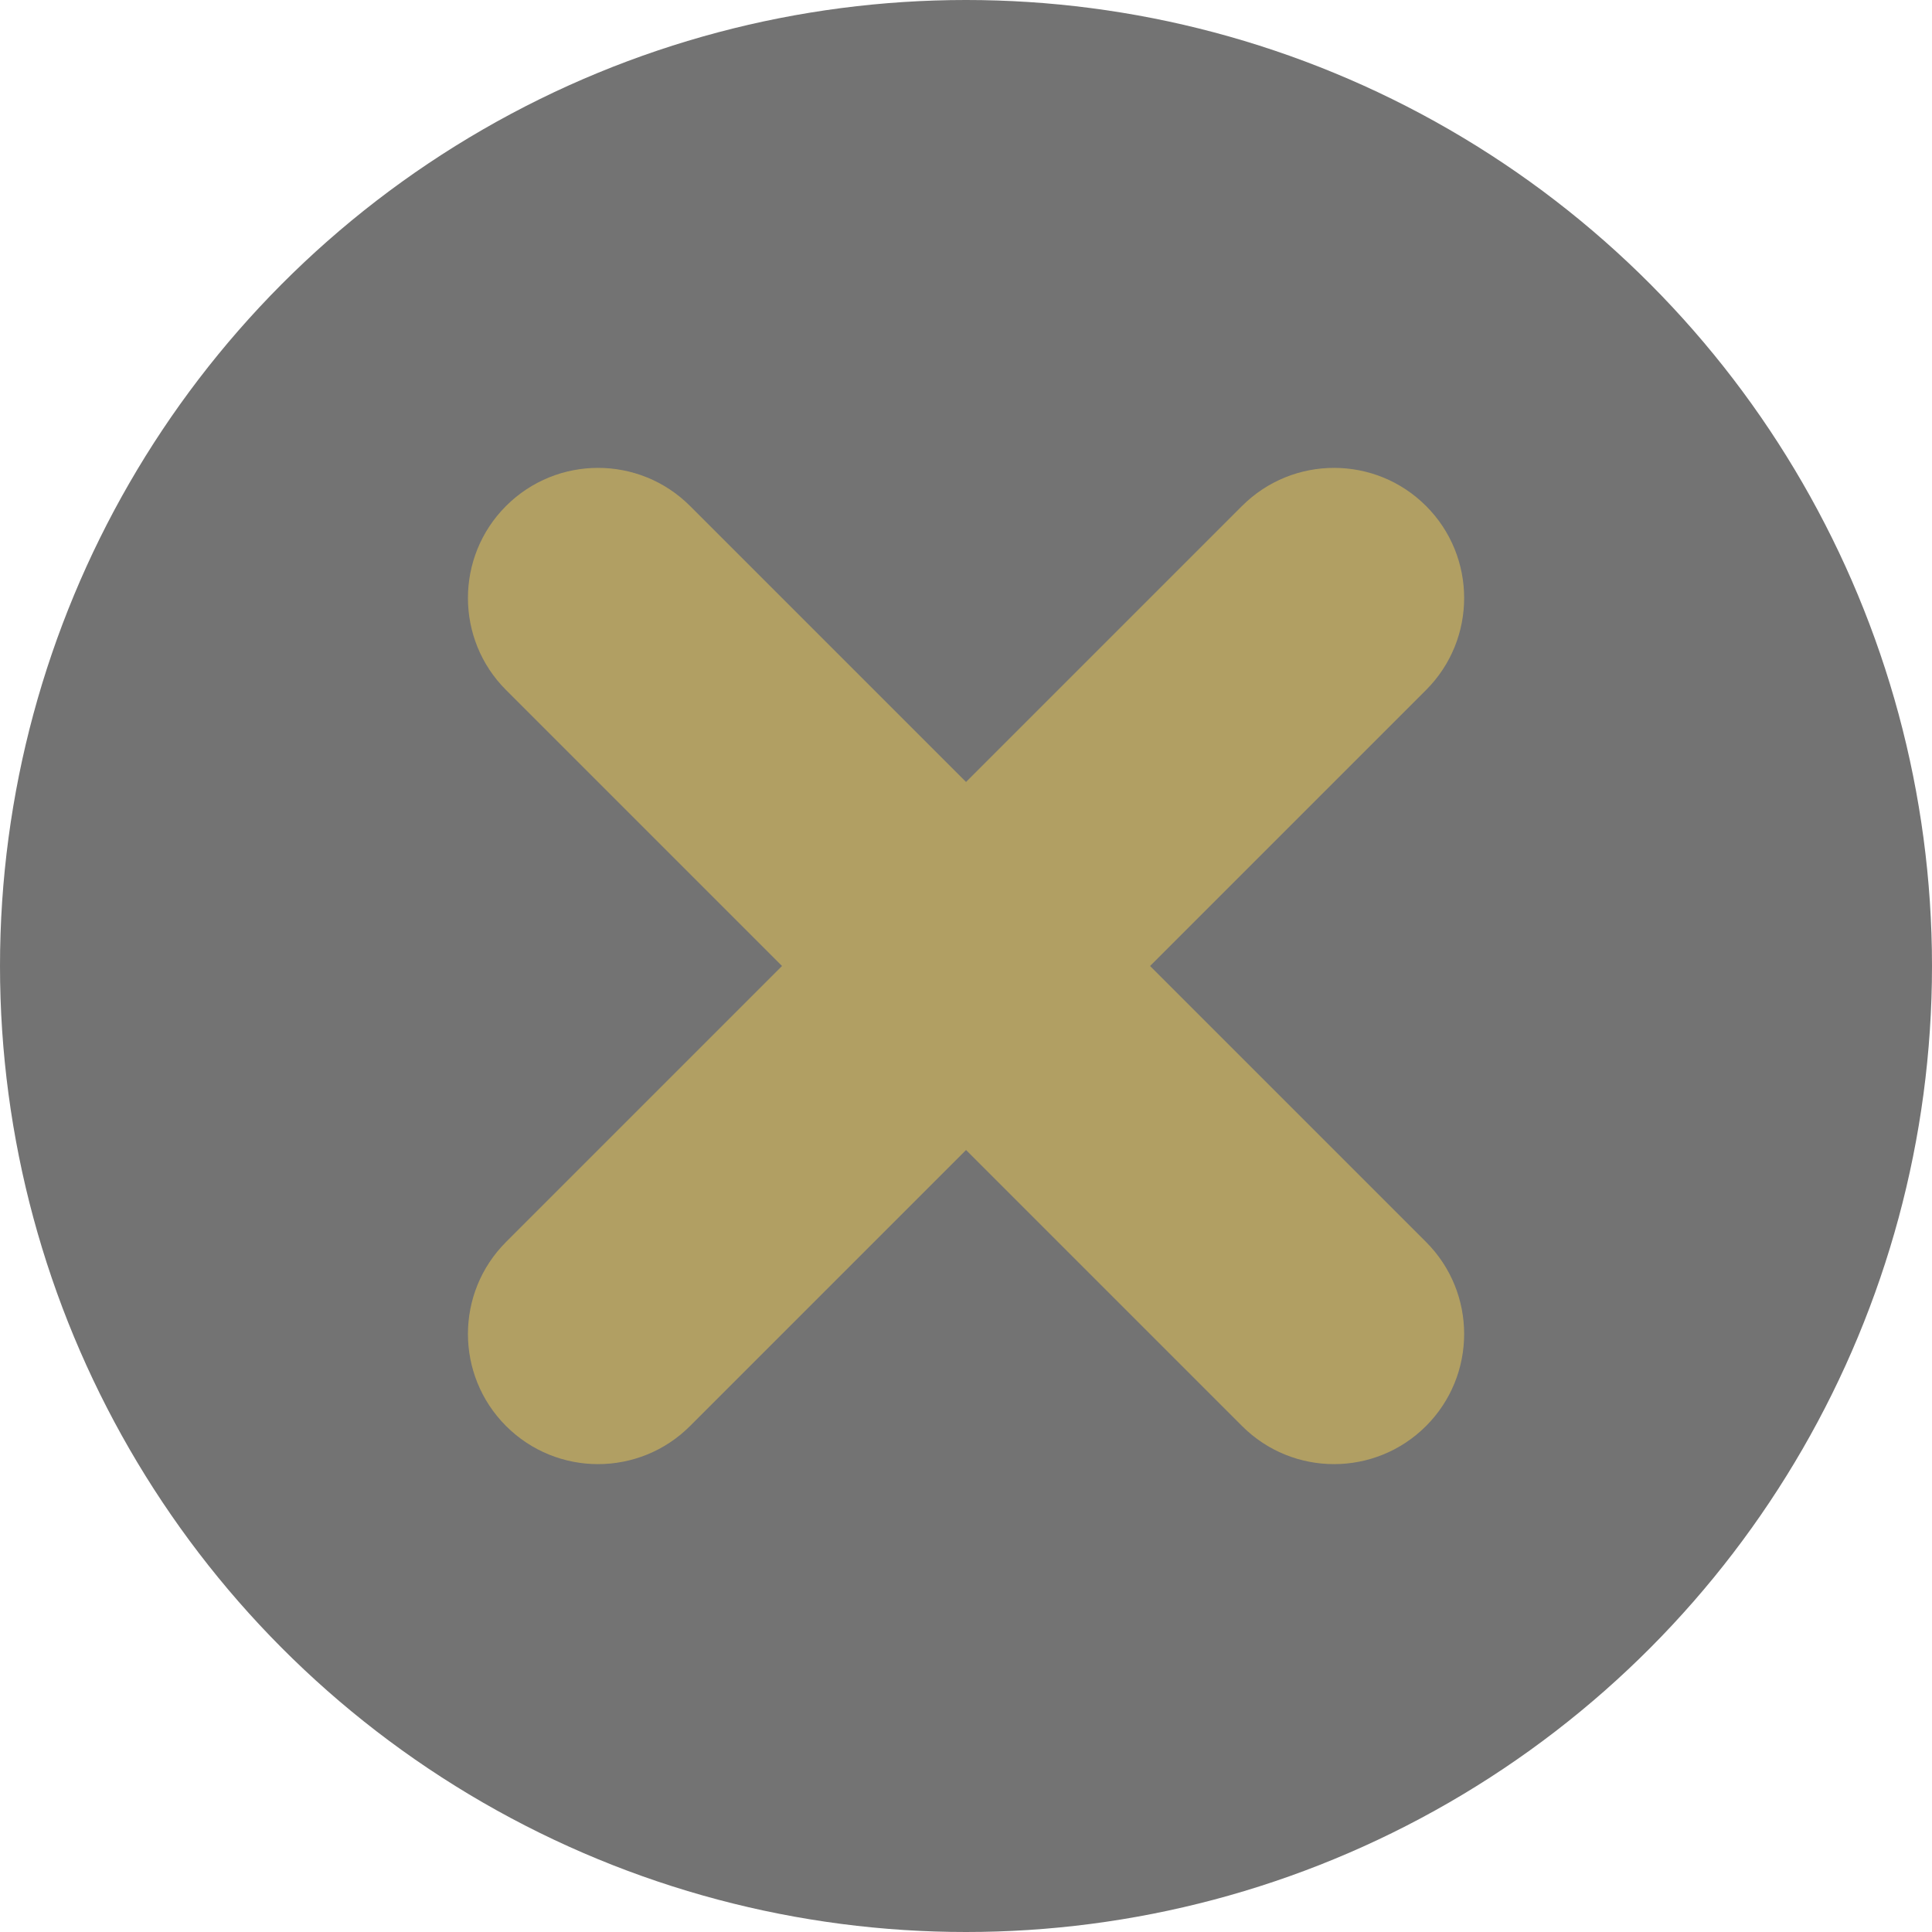 <svg width="22" height="22" viewBox="0 0 22 22" fill="none" xmlns="http://www.w3.org/2000/svg">
<g id="X">
<circle id="Ellipse 1898" cx="11" cy="11" r="11" fill="black" fill-opacity="0.55"/>
<g id="Vector">
<path d="M5.762 5.762C6.341 5.183 7.279 5.183 7.858 5.762L16.239 14.143C16.817 14.721 16.817 15.659 16.239 16.238C15.66 16.817 14.722 16.817 14.143 16.238L5.762 7.857C5.184 7.279 5.184 6.34 5.762 5.762Z" fill="#B19F63"/>
<path d="M16.239 5.762C16.817 6.34 16.817 7.279 16.239 7.857L7.858 16.238C7.279 16.817 6.341 16.817 5.762 16.238C5.184 15.659 5.184 14.721 5.762 14.143L14.143 5.762C14.722 5.183 15.66 5.183 16.239 5.762Z" fill="#B19F63"/>
</g>
</g>
</svg>
